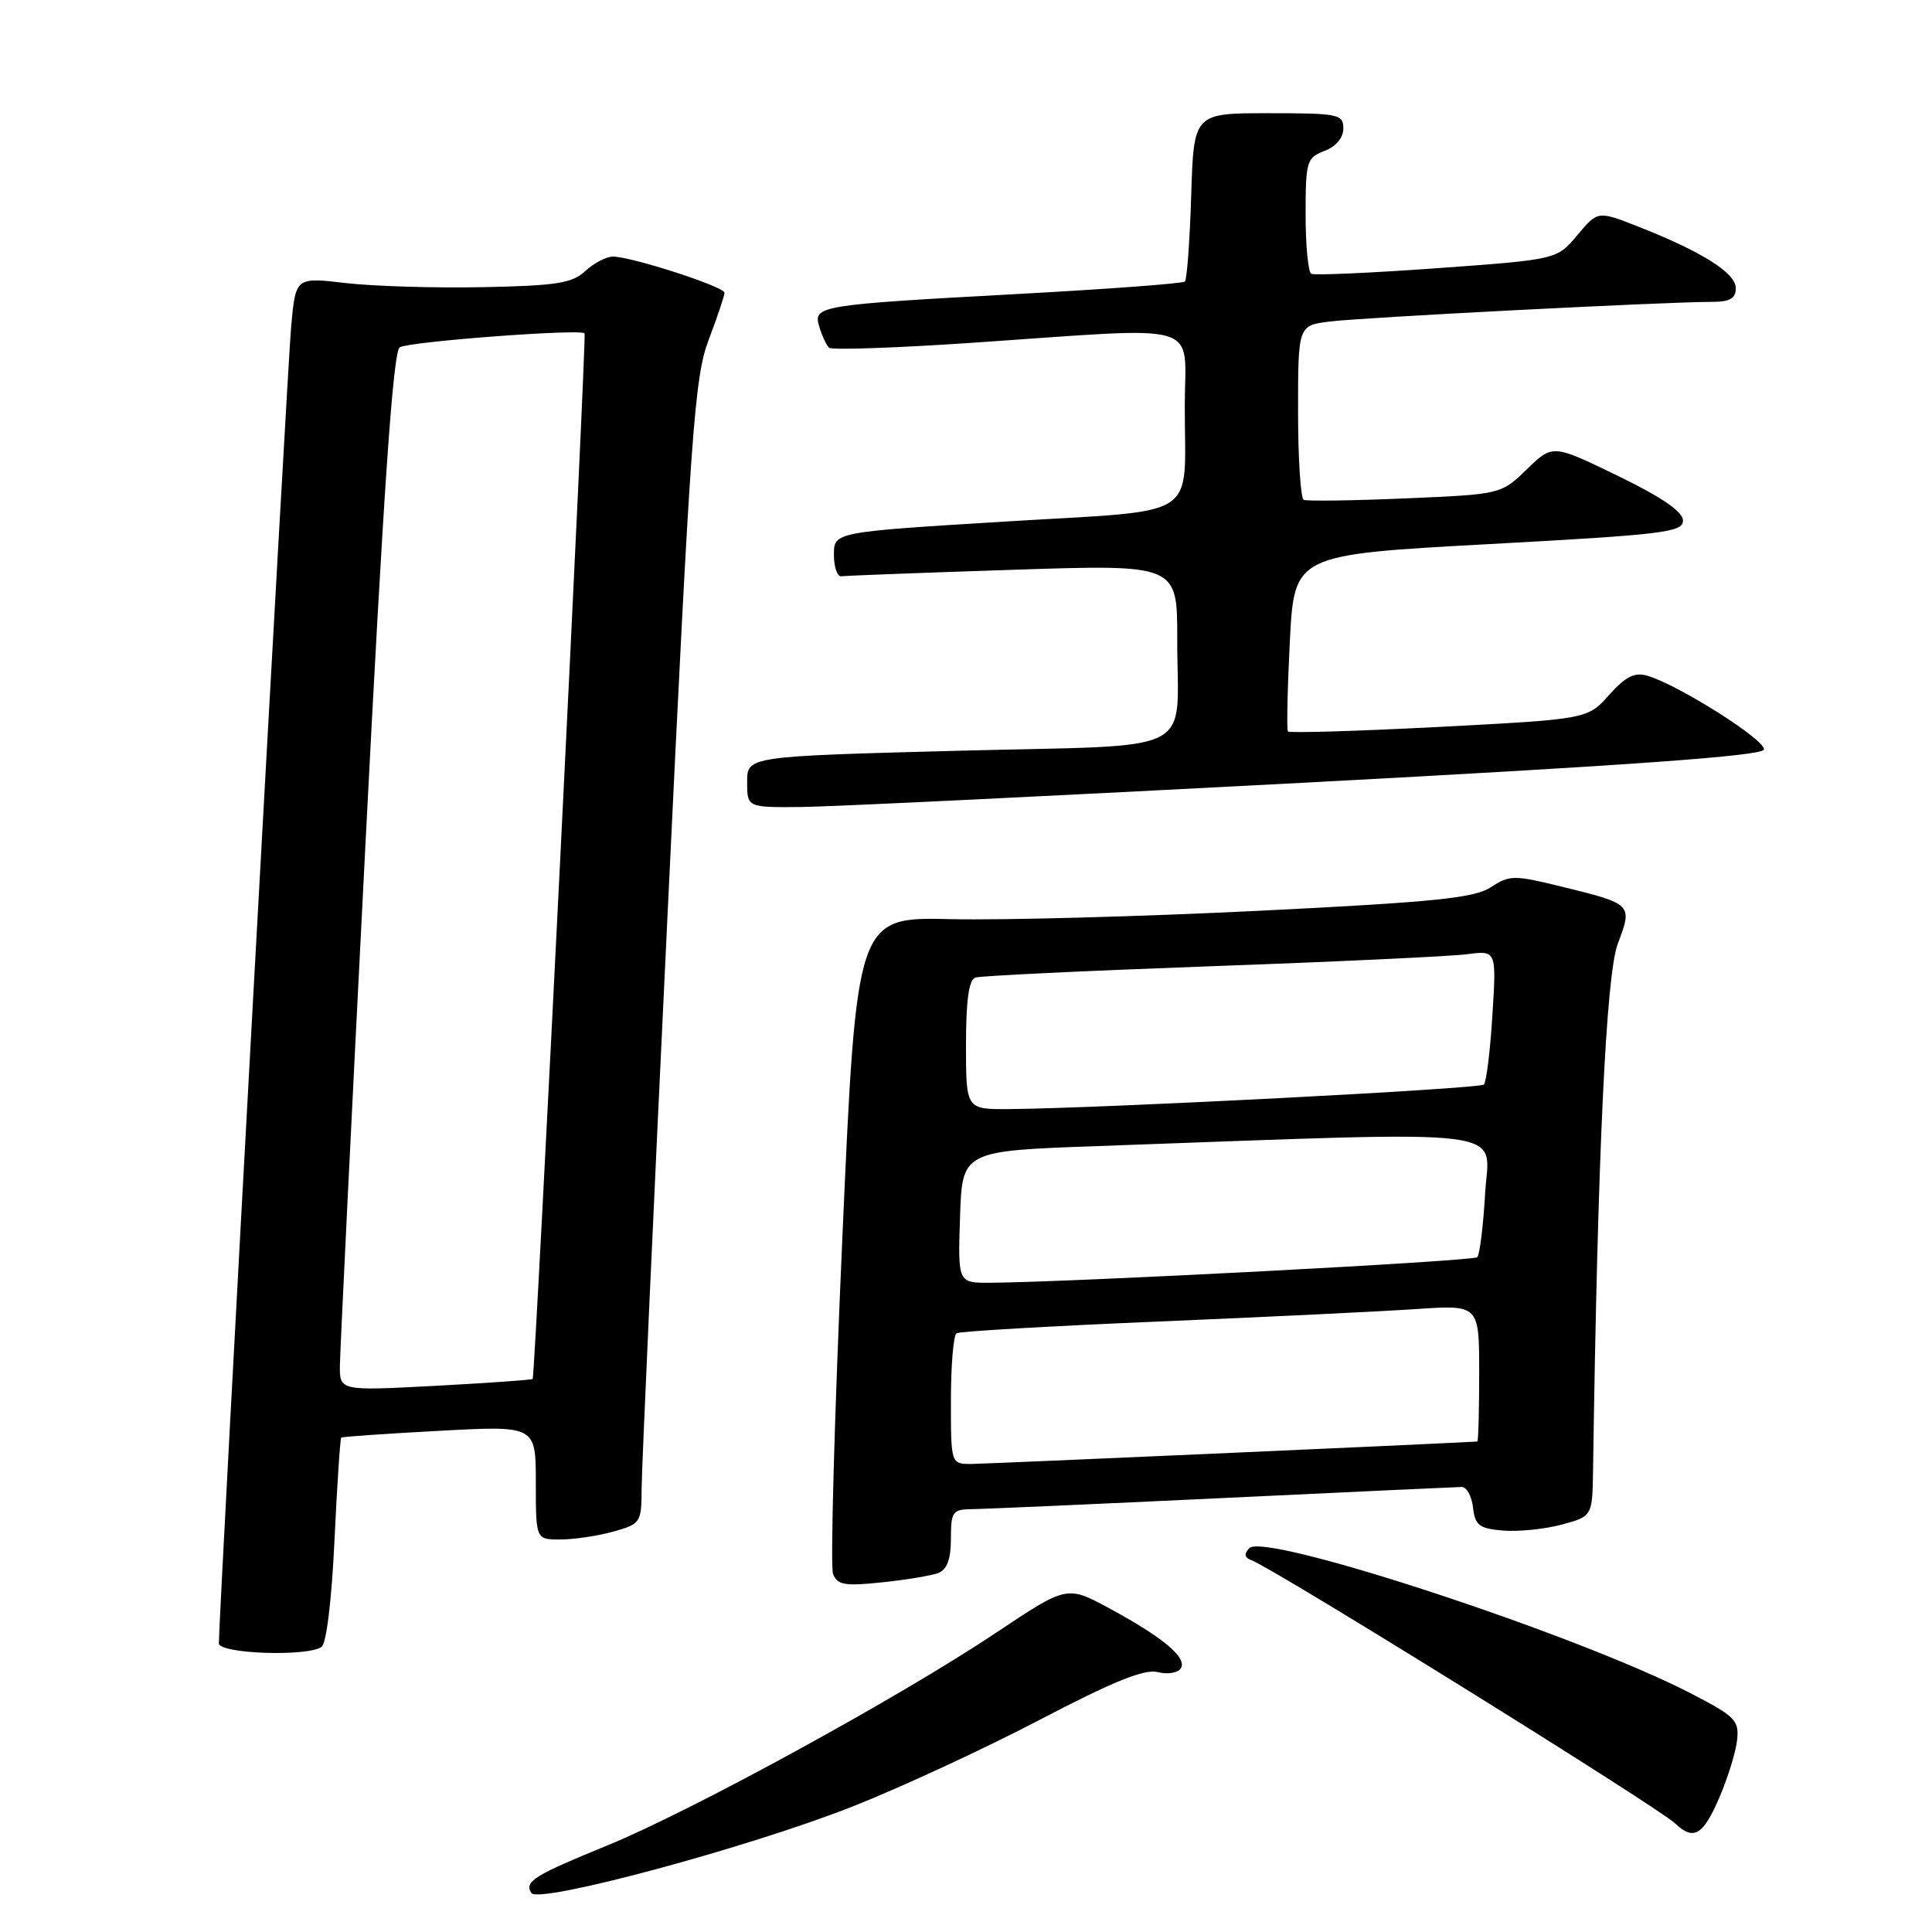 <?xml version="1.0" encoding="UTF-8" standalone="no"?>
<!DOCTYPE svg PUBLIC "-//W3C//DTD SVG 1.1//EN" "http://www.w3.org/Graphics/SVG/1.1/DTD/svg11.dtd" >
<svg xmlns="http://www.w3.org/2000/svg" xmlns:xlink="http://www.w3.org/1999/xlink" version="1.1" viewBox="0 0 256 256">
 <g >
 <path fill="currentColor"
d=" M 113.00 239.36 C 119.33 236.86 130.47 231.70 137.76 227.89 C 147.49 222.80 151.64 221.12 153.40 221.56 C 154.71 221.89 156.09 221.67 156.47 221.05 C 157.33 219.66 154.08 216.93 146.93 213.08 C 141.37 210.08 141.37 210.08 131.93 216.38 C 119.27 224.85 91.61 239.98 80.50 244.52 C 70.72 248.52 69.45 249.31 70.40 250.83 C 71.31 252.32 99.29 244.78 113.00 239.36 Z  M 227.80 238.24 C 228.93 235.62 230.00 232.18 230.17 230.60 C 230.47 227.96 229.95 227.43 224.00 224.36 C 209.06 216.63 167.55 202.98 165.54 205.14 C 164.81 205.91 164.90 206.40 165.81 206.73 C 168.75 207.80 219.65 239.42 221.96 241.61 C 224.41 243.93 225.66 243.21 227.80 238.24 Z  M 42.60 218.23 C 43.25 217.80 43.95 212.04 44.32 204.11 C 44.67 196.74 45.07 190.62 45.22 190.49 C 45.38 190.37 51.24 189.96 58.25 189.59 C 71.00 188.90 71.00 188.90 71.00 196.45 C 71.00 204.00 71.00 204.00 74.25 203.99 C 76.04 203.99 79.19 203.52 81.25 202.95 C 84.90 201.93 85.00 201.78 85.02 197.20 C 85.03 194.62 86.57 160.54 88.44 121.48 C 91.53 56.80 92.02 49.97 93.92 44.98 C 95.06 41.97 96.00 39.18 96.00 38.79 C 96.00 37.99 83.67 34.00 81.21 34.00 C 80.34 34.00 78.70 34.86 77.56 35.91 C 75.82 37.53 73.73 37.86 64.00 38.05 C 57.67 38.18 49.50 37.93 45.84 37.51 C 39.19 36.73 39.19 36.73 38.59 43.11 C 38.09 48.48 29.00 214.00 29.00 217.75 C 29.00 219.13 40.64 219.55 42.60 218.23 Z  M 124.33 208.43 C 125.49 207.98 126.00 206.60 126.00 203.89 C 126.00 200.32 126.23 200.00 128.75 199.97 C 130.26 199.96 145.22 199.30 162.00 198.50 C 178.78 197.70 193.03 197.04 193.68 197.03 C 194.33 197.01 195.01 198.24 195.18 199.75 C 195.46 202.13 196.00 202.54 199.18 202.81 C 201.21 202.97 204.70 202.62 206.93 202.02 C 211.00 200.92 211.00 200.92 211.09 194.71 C 211.69 153.11 212.81 129.17 214.36 125.07 C 216.35 119.81 216.32 119.78 206.87 117.47 C 200.60 115.93 200.02 115.94 197.55 117.56 C 195.35 119.00 190.15 119.53 166.70 120.69 C 151.19 121.45 132.88 121.95 126.00 121.79 C 113.50 121.50 113.50 121.50 111.61 164.15 C 110.57 187.62 110.01 207.59 110.38 208.54 C 110.94 210.02 111.92 210.19 116.86 209.67 C 120.05 209.34 123.42 208.78 124.33 208.43 Z  M 173.42 103.68 C 215.85 101.43 233.45 100.16 233.72 99.33 C 234.11 98.16 222.47 90.77 218.29 89.54 C 216.59 89.04 215.40 89.64 213.21 92.09 C 210.35 95.29 210.35 95.29 190.68 96.32 C 179.86 96.88 170.85 97.15 170.66 96.92 C 170.48 96.69 170.59 91.33 170.91 85.00 C 171.50 73.50 171.50 73.50 197.25 72.10 C 220.44 70.84 223.00 70.53 223.00 68.98 C 223.00 67.80 220.26 65.92 214.37 63.05 C 205.74 58.86 205.74 58.86 202.32 62.18 C 198.89 65.50 198.89 65.50 186.20 66.04 C 179.21 66.34 173.16 66.42 172.75 66.23 C 172.34 66.04 172.00 60.76 172.00 54.50 C 172.00 43.12 172.00 43.12 176.25 42.60 C 180.53 42.06 220.71 40.00 226.75 40.00 C 229.22 40.00 230.00 39.57 230.00 38.18 C 230.00 36.18 225.53 33.35 217.11 30.04 C 211.72 27.92 211.72 27.92 209.01 31.15 C 206.31 34.39 206.31 34.39 190.40 35.54 C 181.66 36.17 174.16 36.50 173.75 36.28 C 173.34 36.06 173.00 32.52 173.00 28.42 C 173.00 21.37 173.14 20.90 175.50 20.00 C 177.03 19.42 178.00 18.26 178.00 17.02 C 178.00 15.13 177.37 15.00 168.09 15.00 C 158.18 15.00 158.18 15.00 157.84 25.92 C 157.65 31.92 157.28 37.05 157.00 37.31 C 156.72 37.56 147.05 38.29 135.50 38.92 C 108.30 40.40 107.72 40.50 108.56 43.30 C 108.93 44.51 109.51 45.76 109.86 46.08 C 110.21 46.40 118.83 46.10 129.00 45.41 C 159.98 43.30 157.00 42.41 156.99 53.75 C 156.96 69.13 159.50 67.49 133.17 69.11 C 110.50 70.50 110.50 70.50 110.50 73.50 C 110.50 75.15 110.95 76.44 111.50 76.36 C 112.05 76.28 122.29 75.89 134.25 75.50 C 156.00 74.78 156.00 74.78 155.99 84.64 C 155.96 100.37 159.37 98.63 126.92 99.48 C 99.00 100.22 99.00 100.22 99.00 103.61 C 99.00 107.00 99.00 107.00 106.25 106.93 C 110.24 106.89 140.46 105.42 173.42 103.68 Z  M 45.04 180.90 C 45.06 179.03 46.57 148.09 48.41 112.14 C 50.83 64.77 52.09 46.56 52.97 46.02 C 54.19 45.26 76.93 43.55 77.46 44.17 C 77.75 44.52 70.91 182.34 70.58 182.72 C 70.47 182.85 64.67 183.25 57.69 183.63 C 45.00 184.30 45.00 184.30 45.04 180.90 Z  M 126.00 185.56 C 126.00 180.92 126.34 176.91 126.75 176.66 C 127.16 176.41 139.20 175.71 153.50 175.11 C 167.80 174.51 183.21 173.76 187.75 173.45 C 196.00 172.90 196.00 172.90 196.00 181.95 C 196.00 186.93 195.89 191.01 195.75 191.01 C 188.95 191.39 130.65 193.97 128.75 193.98 C 126.00 194.00 126.00 194.00 126.00 185.56 Z  M 127.21 161.25 C 127.50 152.50 127.50 152.50 145.50 151.86 C 201.85 149.84 197.30 149.29 196.79 158.10 C 196.54 162.45 196.07 166.27 195.74 166.59 C 195.22 167.11 141.99 169.90 131.21 169.97 C 126.92 170.00 126.92 170.00 127.21 161.25 Z  M 128.00 138.47 C 128.00 132.53 128.38 129.81 129.25 129.53 C 129.94 129.30 144.00 128.63 160.50 128.03 C 177.00 127.44 192.25 126.72 194.39 126.44 C 198.29 125.93 198.29 125.93 197.75 134.53 C 197.46 139.25 196.95 143.39 196.62 143.71 C 196.06 144.27 145.94 146.86 133.75 146.96 C 128.00 147.00 128.00 147.00 128.00 138.47 Z "/>
</g>
</svg>